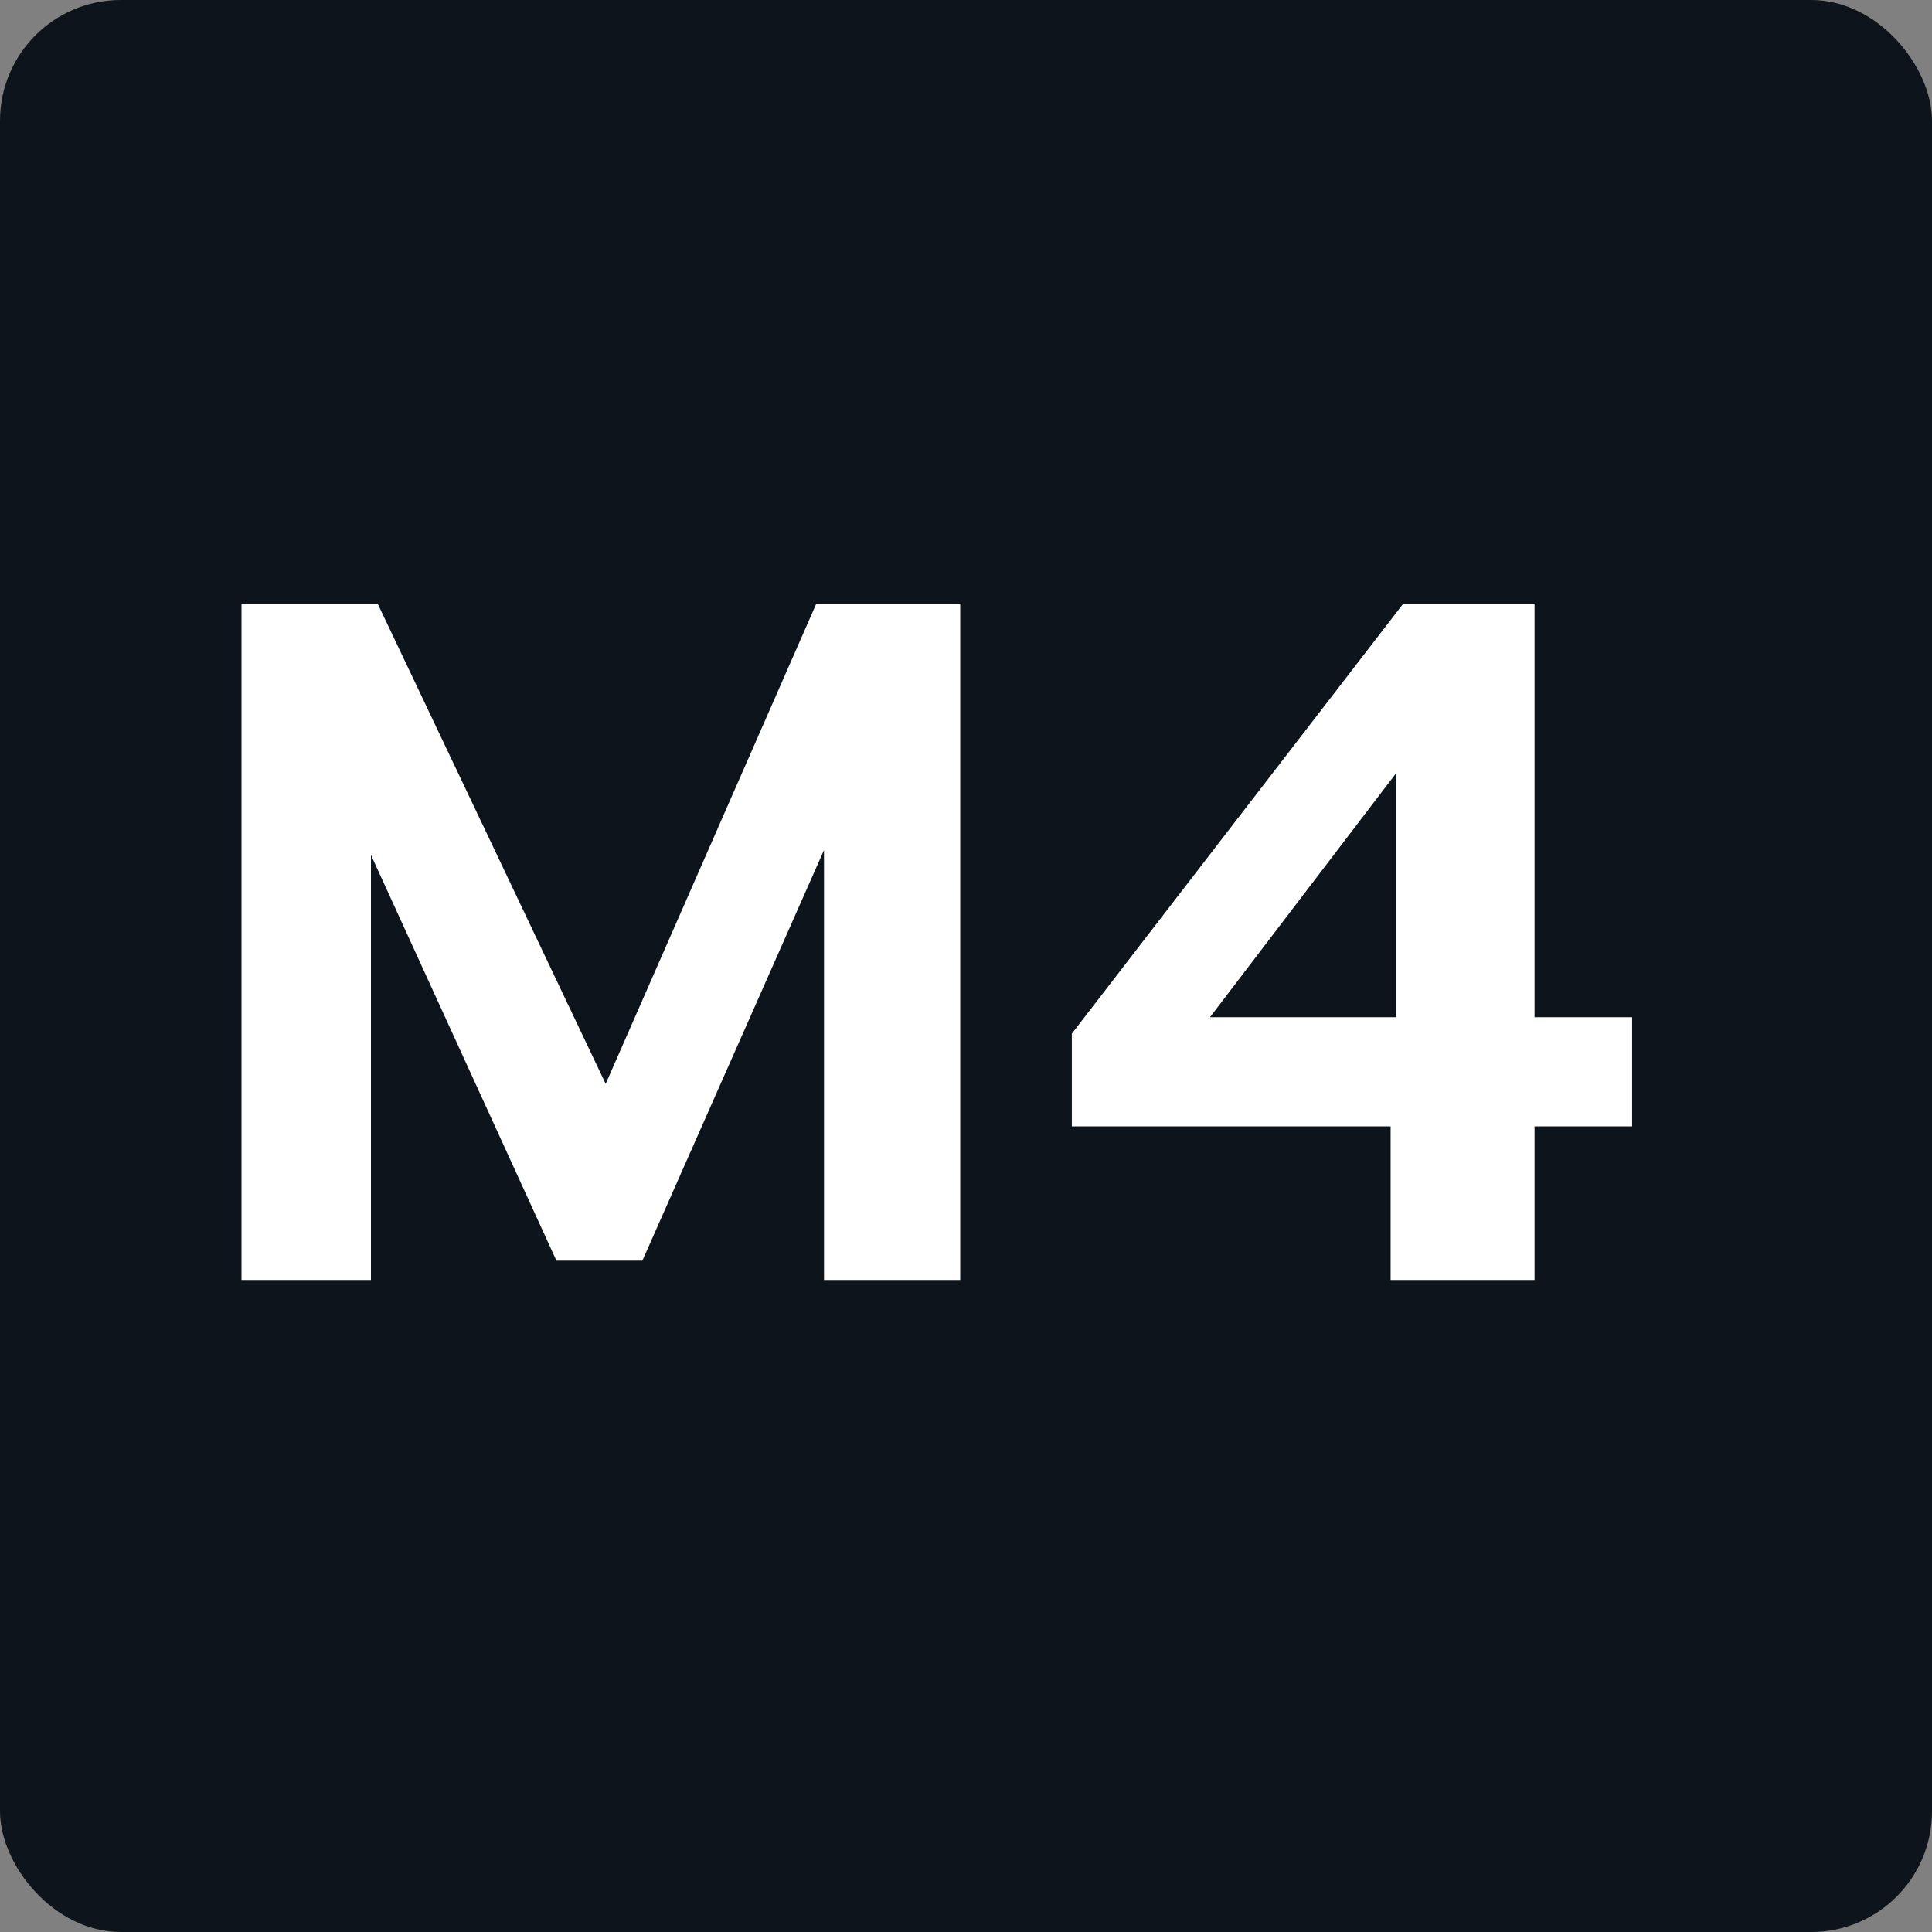 <svg width="32" height="32" viewBox="0 0 32 32" fill="none" xmlns="http://www.w3.org/2000/svg">
<rect x="0" y="0" width="32" height="32" fill="#808080" stroke="none"/>
<g clip-path="url(#clip0_8152_780)">
<rect width="32" height="32" rx="2" fill="#0E141B"/>
<path d="M25.417 10V16.848H27.033V18.656H25.417V21.2H23.033V18.656H17.753V17.12L23.241 10H25.417ZM23.129 12.8L20.041 16.848H23.129V12.8Z" fill="white"/>
<path d="M10.032 17.952L13.52 10H15.904V21.2H13.648V14.08L10.64 20.88H9.216L6.144 14.16V21.2H4V10H6.256L10.032 17.952Z" fill="white"/>
</g>
<defs>
<clipPath id="clip0_8152_780">
<rect width="32" height="32" fill="white"/>
</clipPath>
</defs>
</svg>
